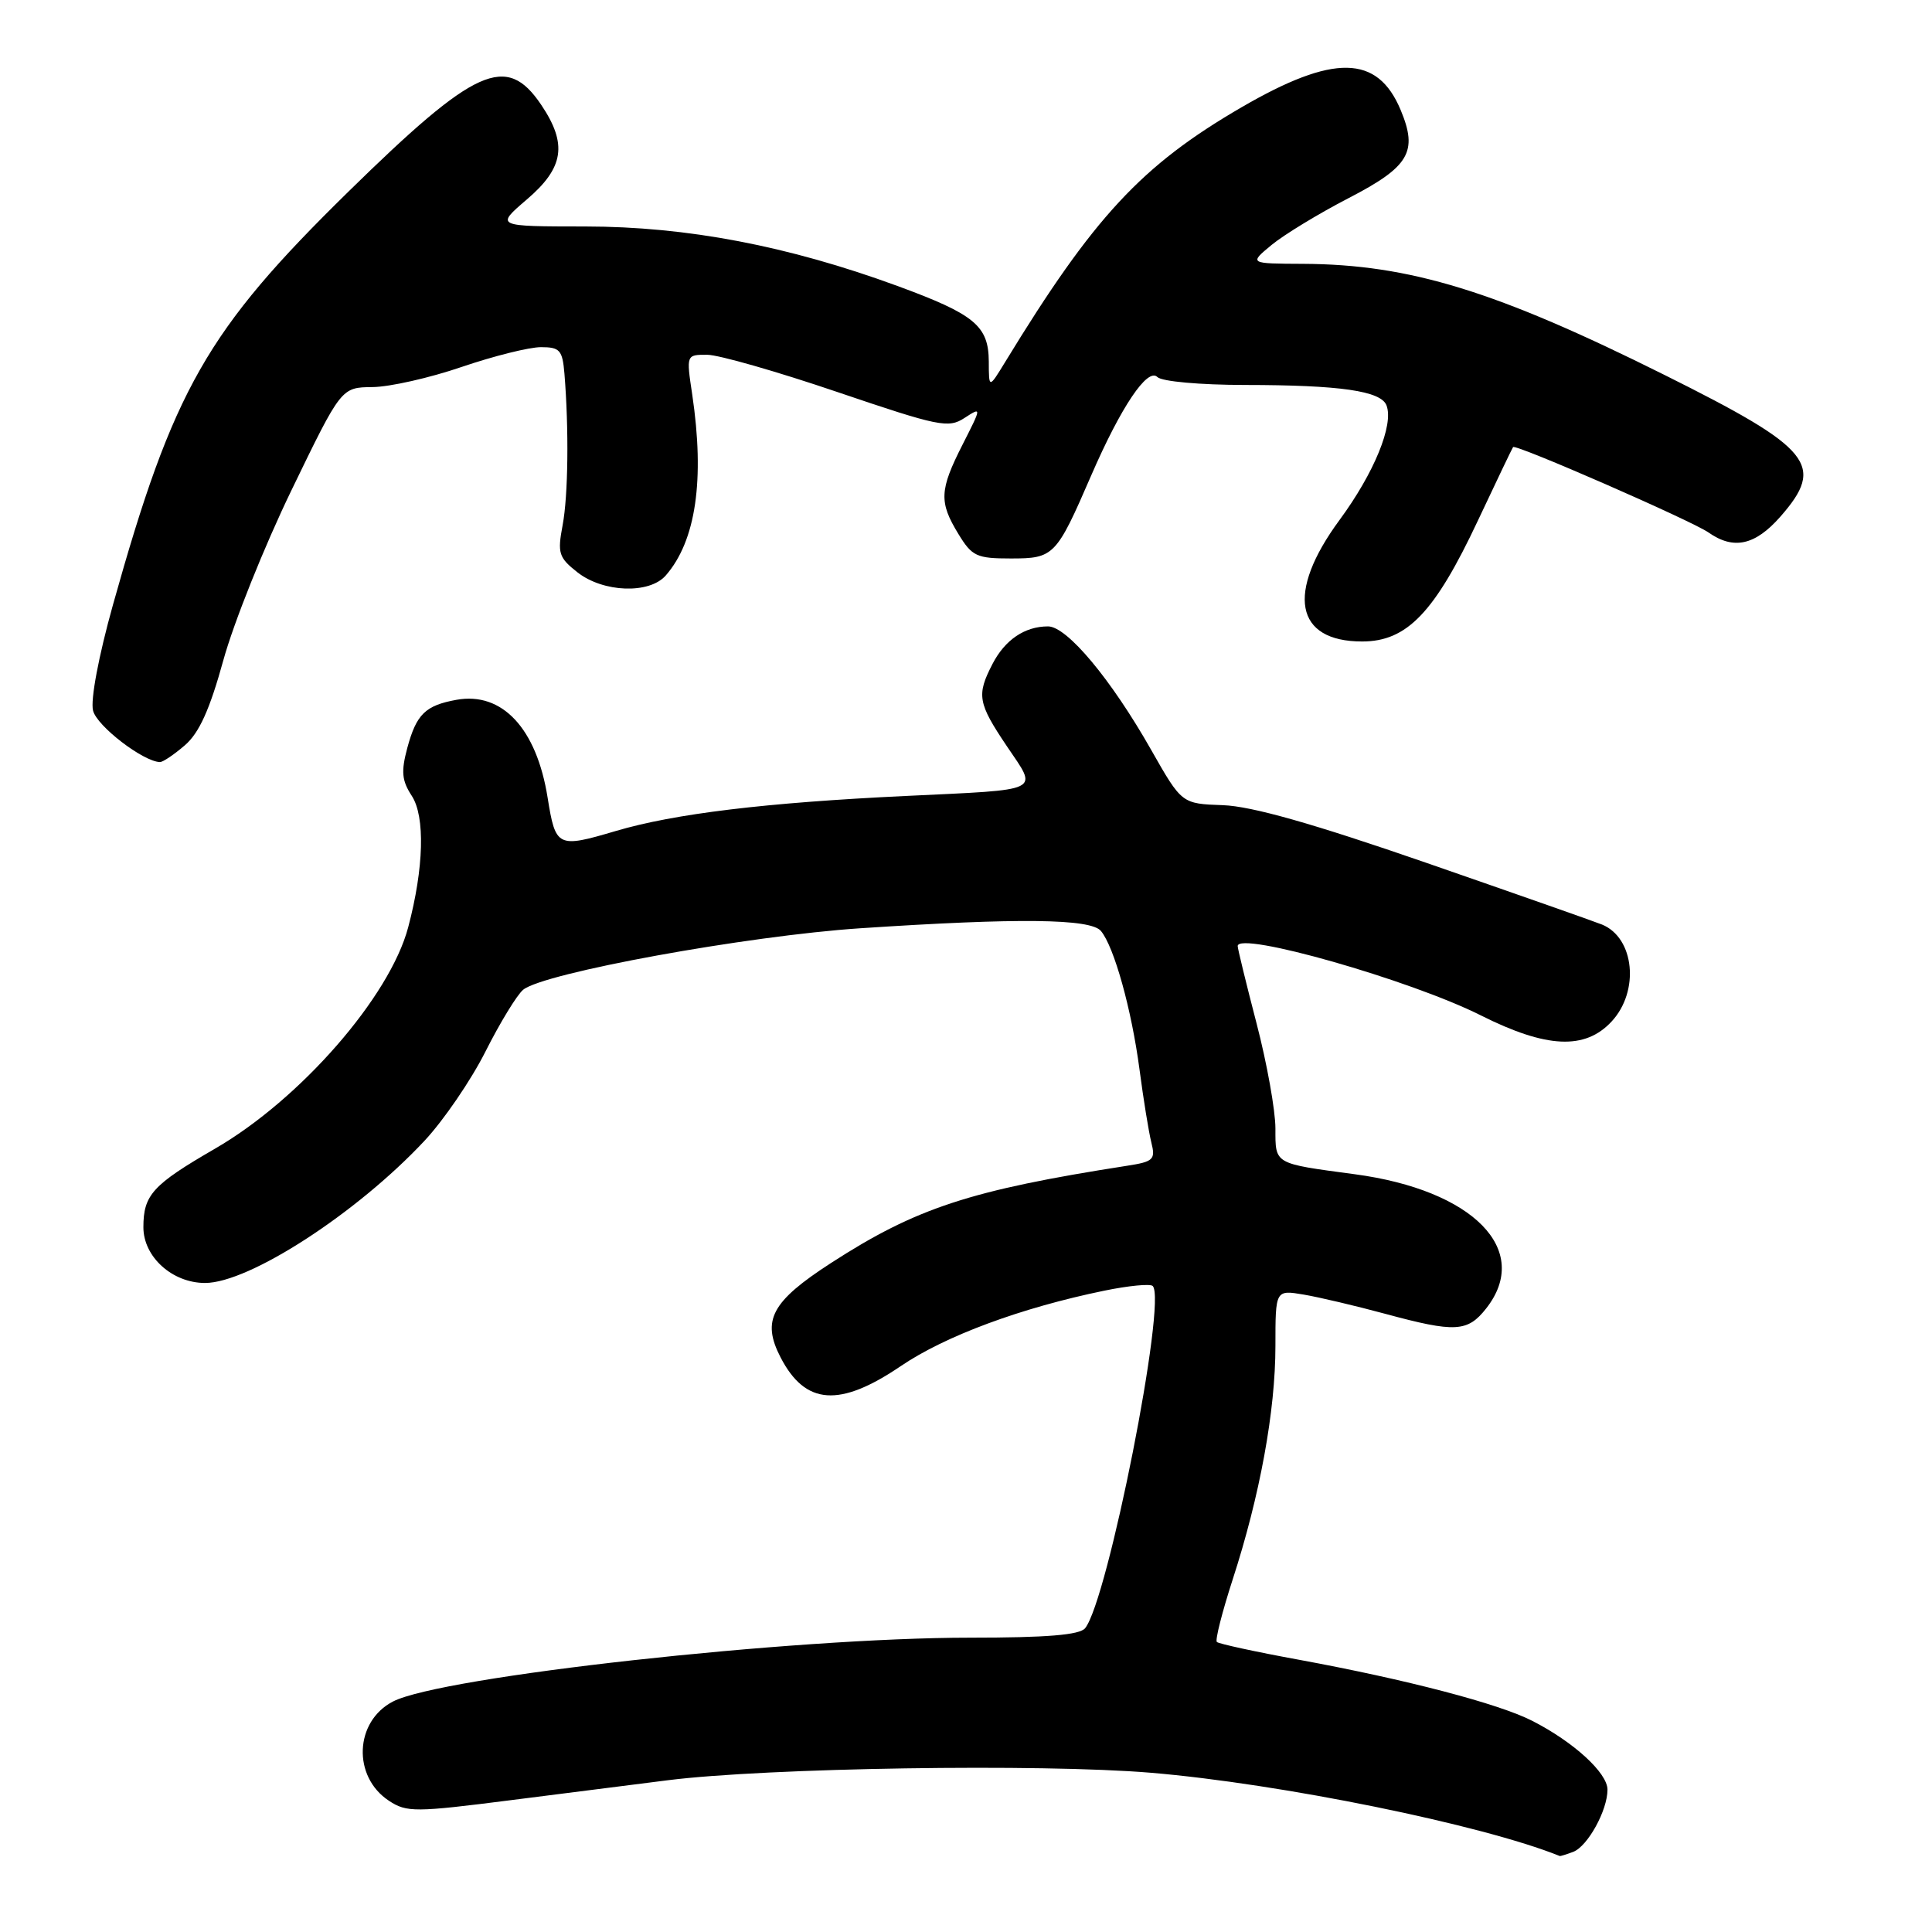 <?xml version="1.0" encoding="UTF-8" standalone="no"?>
<!DOCTYPE svg PUBLIC "-//W3C//DTD SVG 1.1//EN" "http://www.w3.org/Graphics/SVG/1.1/DTD/svg11.dtd" >
<svg xmlns="http://www.w3.org/2000/svg" xmlns:xlink="http://www.w3.org/1999/xlink" version="1.1" viewBox="0 0 256 256">
 <g >
 <path fill="currentColor"
d=" M 208.46 245.38 C 210.38 244.64 213.00 239.89 213.00 237.14 C 213.00 234.92 208.52 230.82 203.03 228.02 C 198.57 225.74 186.37 222.55 172.14 219.93 C 166.39 218.88 161.48 217.81 161.24 217.57 C 160.99 217.33 161.94 213.61 163.33 209.31 C 166.94 198.20 169.00 186.96 169.00 178.35 C 169.00 170.91 169.00 170.91 172.75 171.54 C 174.81 171.89 179.68 173.04 183.56 174.09 C 192.83 176.60 194.46 176.51 196.93 173.37 C 203.01 165.63 195.23 157.69 179.50 155.59 C 168.74 154.15 169.00 154.30 169.00 149.53 C 169.00 147.16 167.88 140.89 166.50 135.60 C 165.12 130.30 164.00 125.70 164.00 125.36 C 164.00 123.33 186.86 129.84 196.23 134.55 C 204.92 138.91 210.03 139.15 213.55 135.35 C 217.28 131.33 216.58 124.27 212.28 122.51 C 211.30 122.11 200.82 118.43 189.00 114.33 C 173.92 109.11 165.87 106.83 162.04 106.69 C 156.59 106.50 156.59 106.50 152.54 99.37 C 147.22 89.99 141.38 83.00 138.87 83.00 C 135.79 83.00 133.17 84.77 131.51 87.98 C 129.38 92.10 129.56 93.15 133.43 98.90 C 137.55 105.01 138.40 104.59 120.00 105.47 C 101.47 106.35 89.34 107.82 81.60 110.11 C 73.86 112.40 73.62 112.28 72.56 105.68 C 71.10 96.52 66.54 91.63 60.48 92.73 C 56.36 93.48 55.18 94.63 53.97 99.10 C 53.13 102.24 53.24 103.43 54.56 105.45 C 56.35 108.19 56.17 115.01 54.09 122.86 C 51.66 132.07 39.80 145.66 28.50 152.20 C 20.22 156.99 19.00 158.33 19.00 162.62 C 19.00 166.54 22.83 170.00 27.17 170.00 C 33.01 170.00 47.27 160.76 56.23 151.18 C 58.77 148.47 62.42 143.13 64.34 139.31 C 66.26 135.50 68.50 131.83 69.32 131.15 C 72.01 128.92 98.96 124.00 114.00 123.00 C 134.96 121.61 144.52 121.72 145.88 123.36 C 147.63 125.46 149.94 133.76 150.99 141.71 C 151.51 145.67 152.22 150.03 152.56 151.39 C 153.13 153.65 152.84 153.93 149.34 154.47 C 128.55 157.71 121.39 160.06 110.12 167.35 C 102.22 172.46 100.89 174.95 103.43 179.86 C 106.71 186.20 111.25 186.52 119.38 181.00 C 125.26 177.01 135.32 173.28 146.33 171.02 C 149.54 170.36 152.42 170.08 152.74 170.40 C 154.65 172.31 146.79 212.05 143.78 215.75 C 143.05 216.64 138.71 217.00 128.56 217.00 C 105.01 217.00 58.48 222.15 52.07 225.46 C 46.97 228.10 46.68 235.43 51.55 238.62 C 53.89 240.16 55.02 240.15 67.78 238.52 C 75.33 237.56 84.65 236.38 88.50 235.89 C 101.60 234.24 137.90 233.68 152.50 234.90 C 169.66 236.34 196.39 241.78 206.67 245.93 C 206.76 245.97 207.56 245.72 208.46 245.38 Z  M 24.50 98.75 C 26.39 97.12 27.79 94.03 29.59 87.50 C 30.95 82.55 35.02 72.39 38.64 64.92 C 45.22 51.33 45.22 51.33 49.36 51.29 C 51.64 51.27 56.95 50.07 61.18 48.62 C 65.40 47.18 70.12 46.00 71.68 46.00 C 74.18 46.00 74.53 46.39 74.79 49.50 C 75.39 56.86 75.29 65.66 74.55 69.59 C 73.85 73.30 74.03 73.88 76.52 75.84 C 79.94 78.52 86.05 78.74 88.22 76.25 C 92.22 71.66 93.40 63.55 91.72 52.25 C 90.93 47.00 90.93 47.00 93.72 47.01 C 95.25 47.02 103.03 49.25 111.00 51.96 C 124.40 56.51 125.67 56.77 127.79 55.39 C 130.09 53.90 130.09 53.90 127.54 58.92 C 124.48 64.95 124.41 66.52 126.99 70.75 C 128.80 73.72 129.40 74.00 133.96 74.00 C 139.65 74.00 139.96 73.69 144.59 63.00 C 148.54 53.90 152.06 48.66 153.36 49.96 C 153.95 50.55 158.99 51.00 164.95 51.01 C 177.61 51.02 182.99 51.80 183.72 53.72 C 184.70 56.28 182.08 62.68 177.49 68.91 C 170.38 78.56 171.59 85.00 180.49 85.00 C 186.43 85.00 190.10 81.17 195.82 69.00 C 198.28 63.77 200.38 59.38 200.49 59.24 C 200.82 58.80 224.18 69.01 226.39 70.56 C 229.72 72.89 232.56 72.26 235.90 68.47 C 241.91 61.62 240.13 59.44 220.57 49.69 C 198.24 38.55 186.79 35.03 172.68 34.96 C 165.50 34.93 165.50 34.93 168.50 32.45 C 170.15 31.09 174.74 28.30 178.70 26.25 C 186.74 22.09 187.91 20.12 185.60 14.59 C 182.53 7.23 176.73 7.12 164.52 14.21 C 151.25 21.92 144.92 28.74 133.17 48.00 C 131.03 51.50 131.03 51.50 131.02 47.90 C 130.99 43.17 129.15 41.65 118.91 37.89 C 104.40 32.57 91.01 30.02 77.57 30.01 C 65.64 30.00 65.64 30.00 69.82 26.42 C 74.73 22.22 75.21 19.09 71.72 13.90 C 67.10 7.04 63.03 8.87 46.16 25.40 C 27.37 43.82 22.97 51.55 14.97 80.13 C 13.07 86.92 11.97 92.76 12.33 94.16 C 12.84 96.21 18.95 100.90 21.19 100.98 C 21.58 100.99 23.06 99.99 24.50 98.75 Z "/>
</g>
</svg>